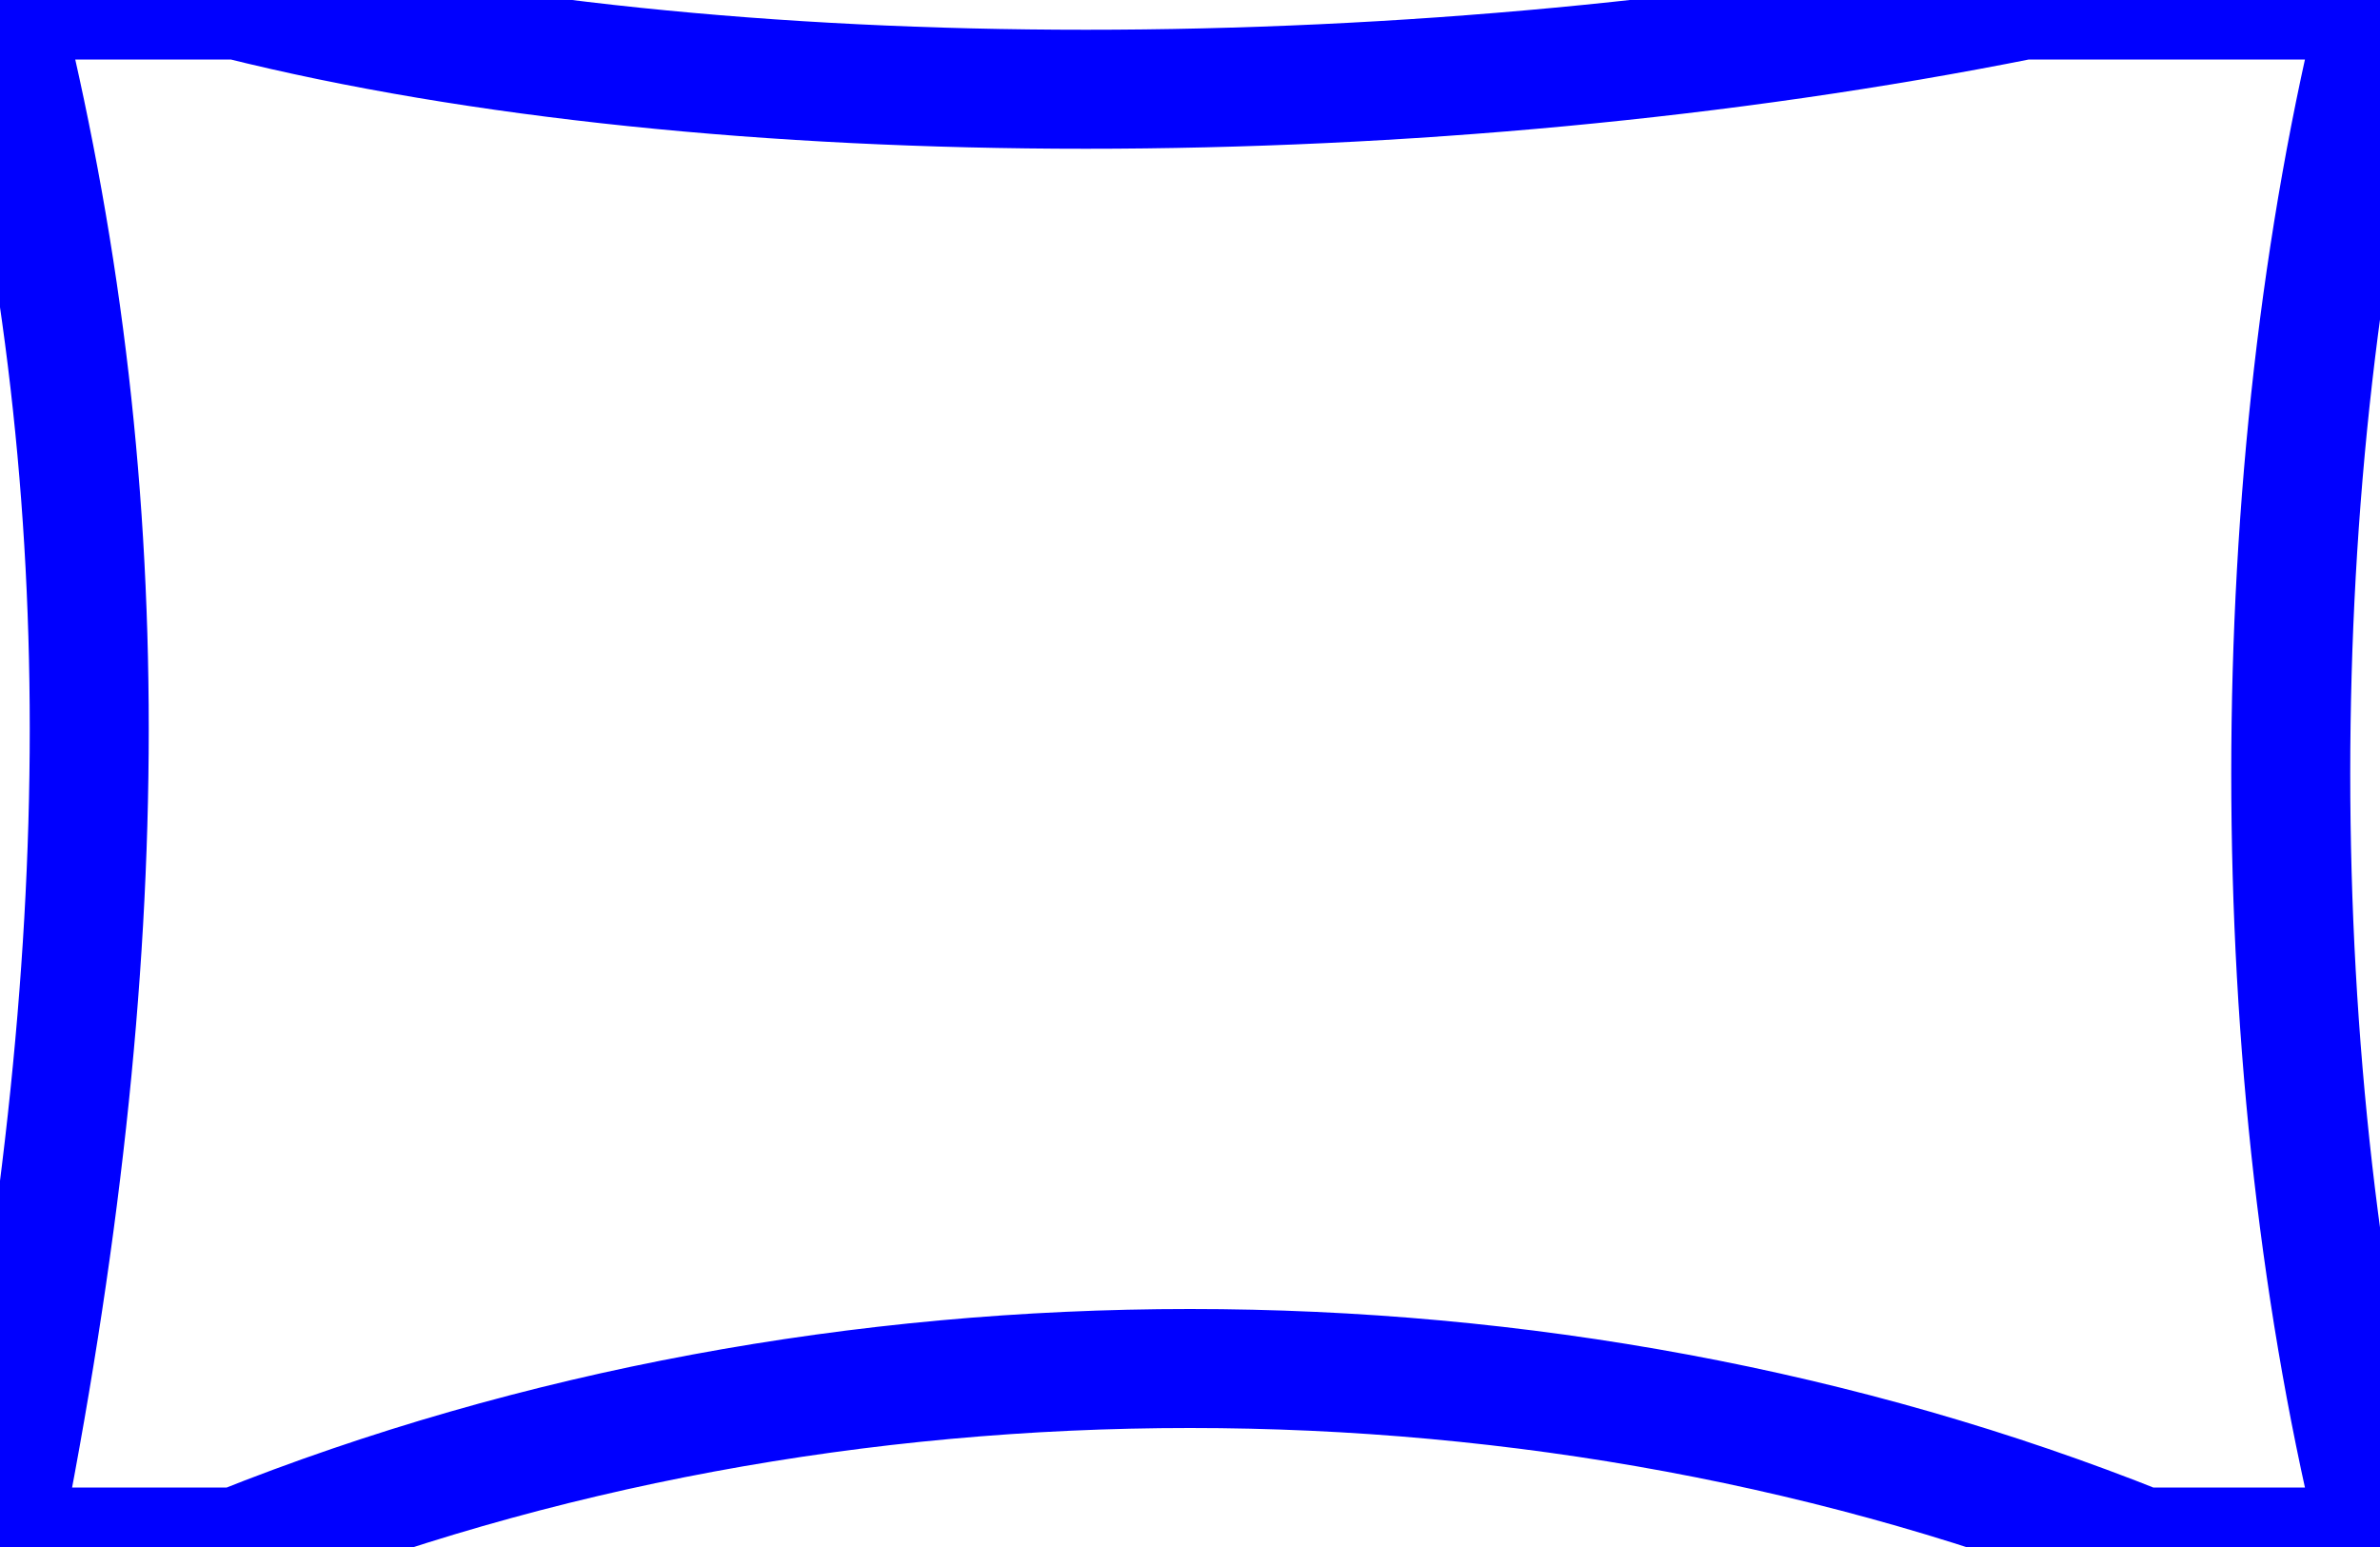 <svg xmlns="http://www.w3.org/2000/svg" viewBox="3 3 20 13">
  <path d="M 3 3 L 5 3 C 9 4 15 4 20 3 L 23 3 C 22 7 22 12 23 16 L 21 16 C 16 14 10 14 5 16 L 3 16 C 4 11 4 7 3 3" stroke="blue" stroke-width="1" fill="none"/>
</svg>